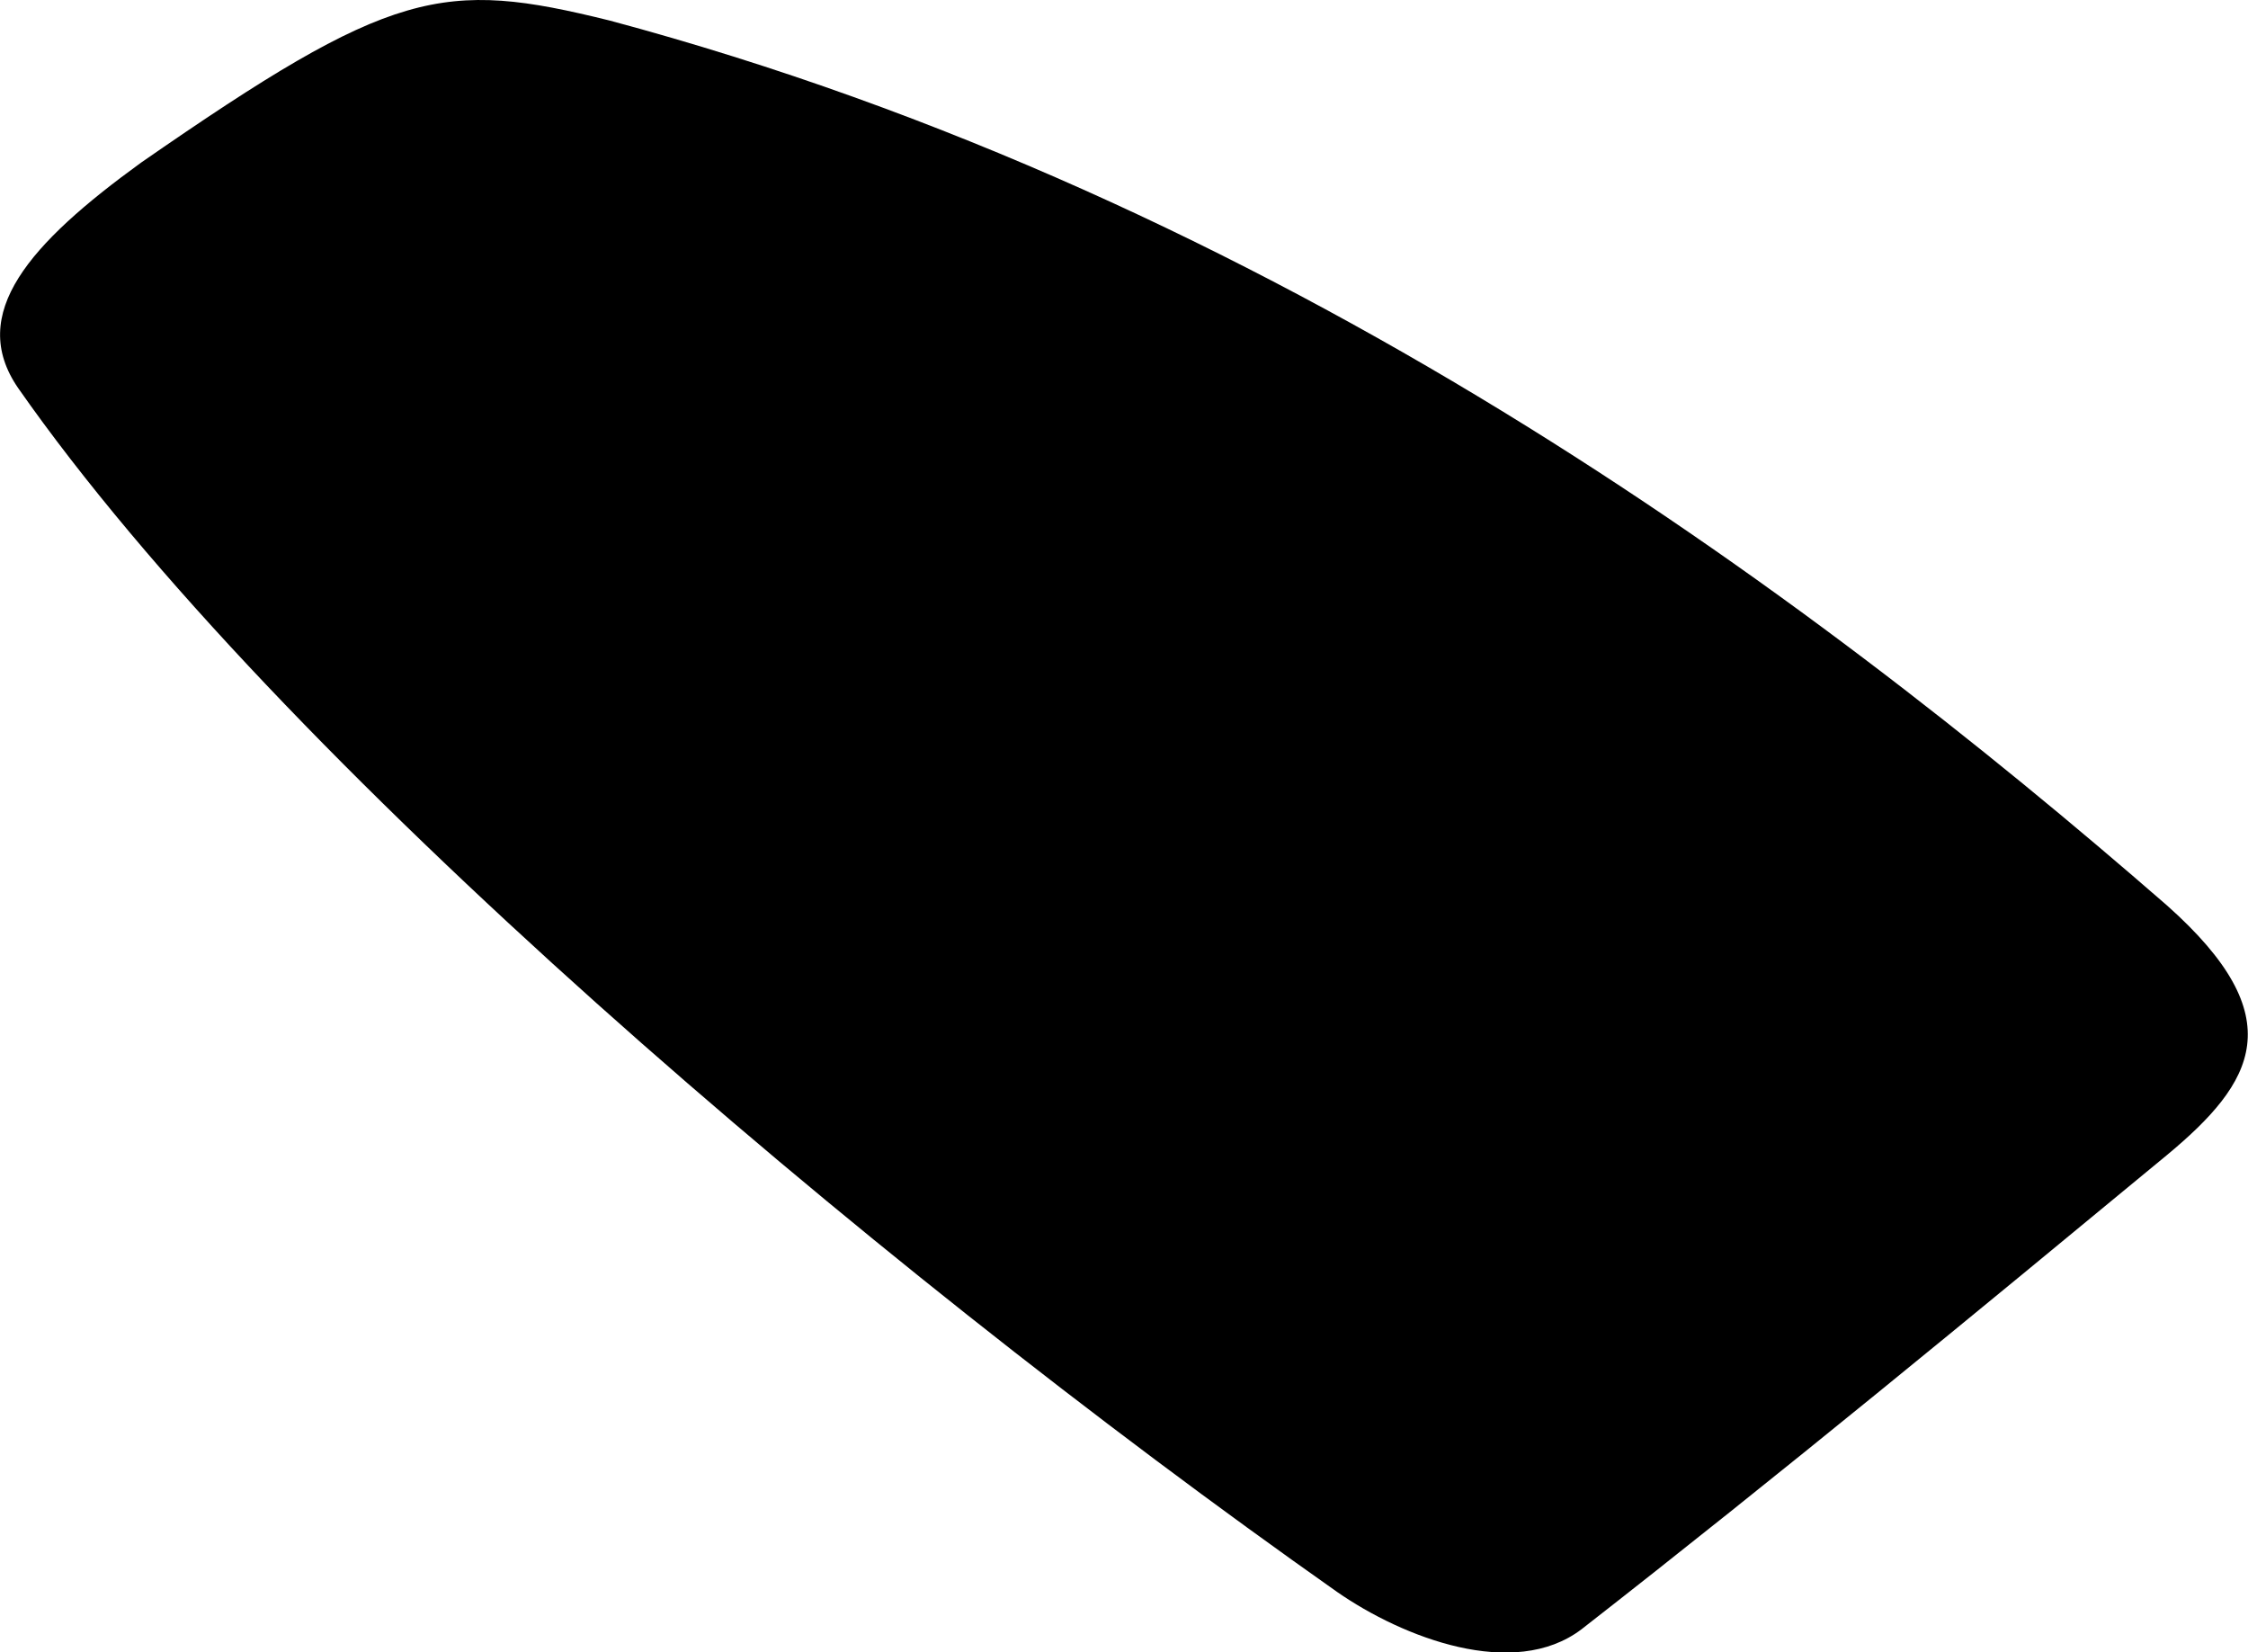 <svg xmlns="http://www.w3.org/2000/svg" viewBox="157.821 251.683 13.62 10.01">
	<path d="M 170.95 257.168 C 171.715 257.848 171.481 258.24 170.948 258.682 C 169.781 259.646 168.614 260.609 167.402 261.554 C 166.993 261.863 166.322 261.605 165.922 261.327 C 163.052 259.306 159.495 256.272 157.931 254.034 C 157.621 253.584 158 253.158 158.676 252.668 C 160.199 251.612 160.501 251.556 161.517 251.808 C 165.558 252.891 168.738 255.242 170.95 257.168" fill="#000000"/>
</svg>